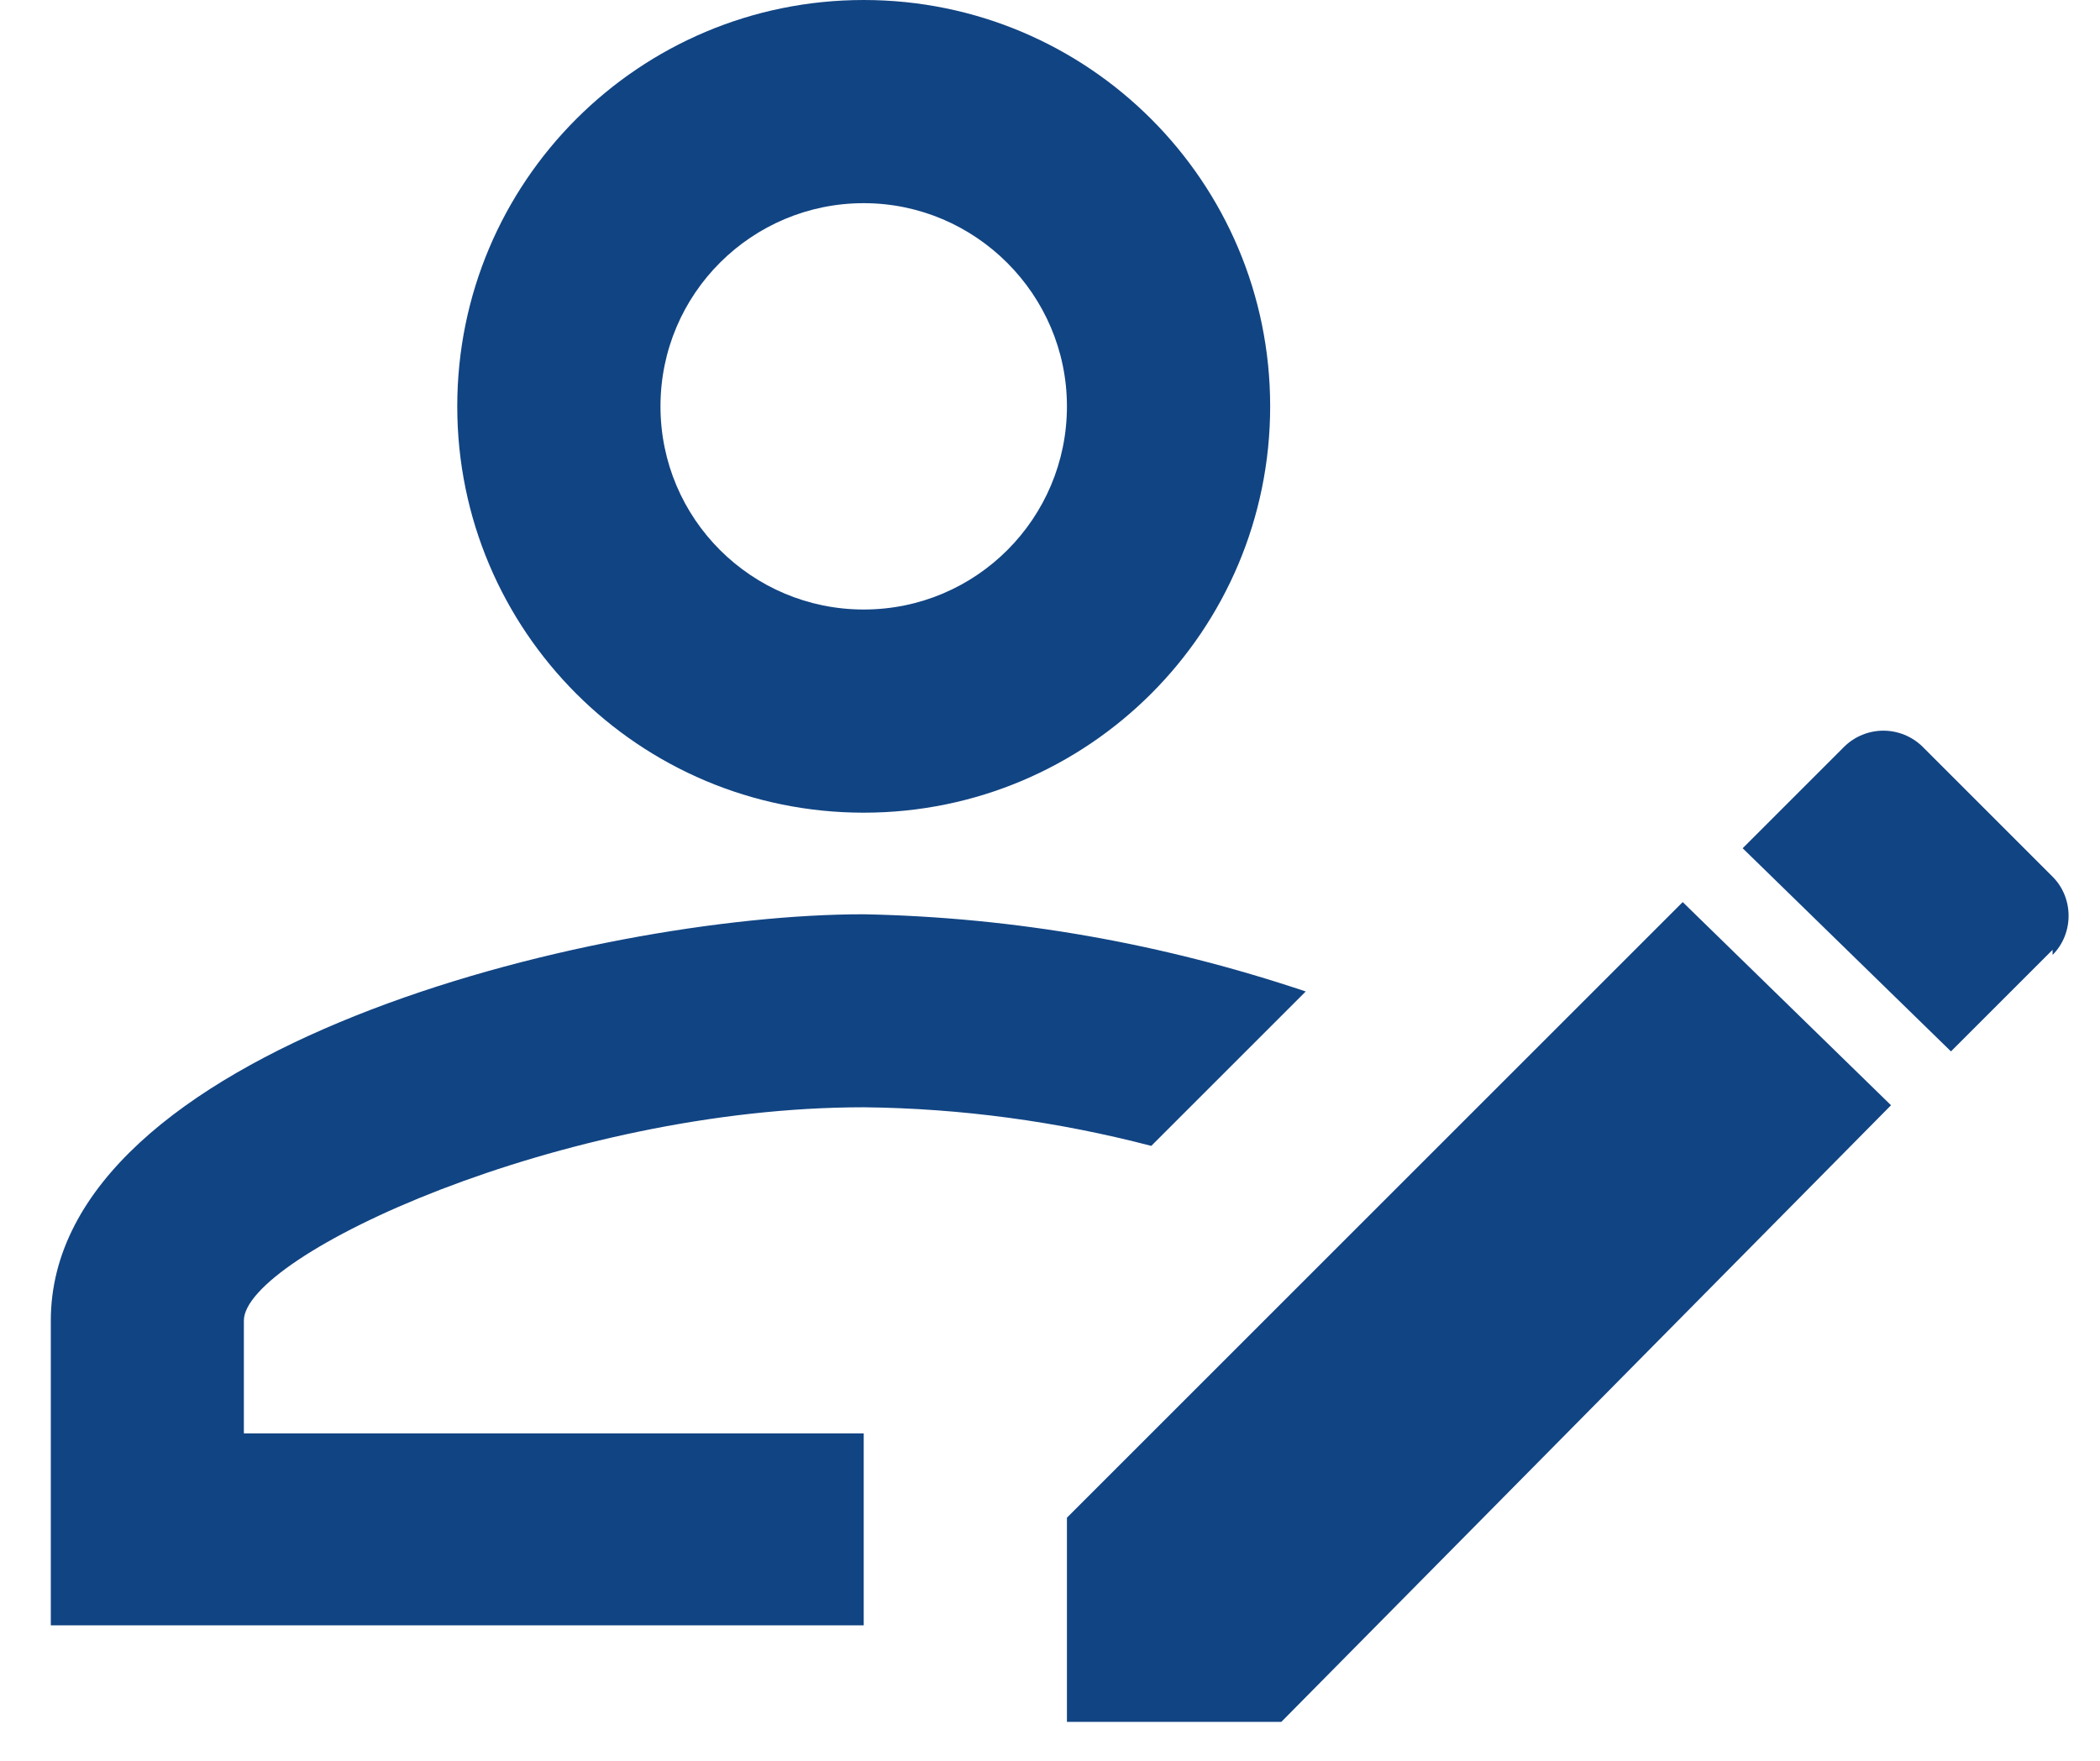 <svg width="31" height="26" viewBox="0 0 31 26" fill="none" xmlns="http://www.w3.org/2000/svg">
<path d="M0.75 19.5V24H12.75V21.165H3.6V19.5C3.6 18.54 8.295 16.35 12.75 16.35C14.19 16.365 15.615 16.56 16.995 16.92L19.275 14.64C17.175 13.935 15 13.545 12.75 13.5C8.745 13.5 0.75 15.495 0.75 19.5ZM12.75 0C9.435 0 6.75 2.685 6.75 6C6.75 9.315 9.435 12 12.75 12C16.065 12 18.75 9.315 18.75 6C18.75 2.685 16.065 0 12.75 0ZM12.75 9C11.1 9 9.75 7.665 9.75 6C9.75 4.335 11.1 3 12.75 3C14.4 3 15.75 4.35 15.75 6C15.75 7.65 14.415 9 12.75 9ZM30.3 14.025L28.8 15.525L25.725 12.525L27.225 11.025C27.379 10.874 27.587 10.789 27.802 10.789C28.018 10.789 28.226 10.874 28.38 11.025L30.3 12.945C30.615 13.26 30.615 13.785 30.3 14.1V14.025ZM15.75 22.41L24.84 13.32L27.915 16.32L18.915 25.425H15.75V22.41Z" fill="#114483"/>
</svg>
